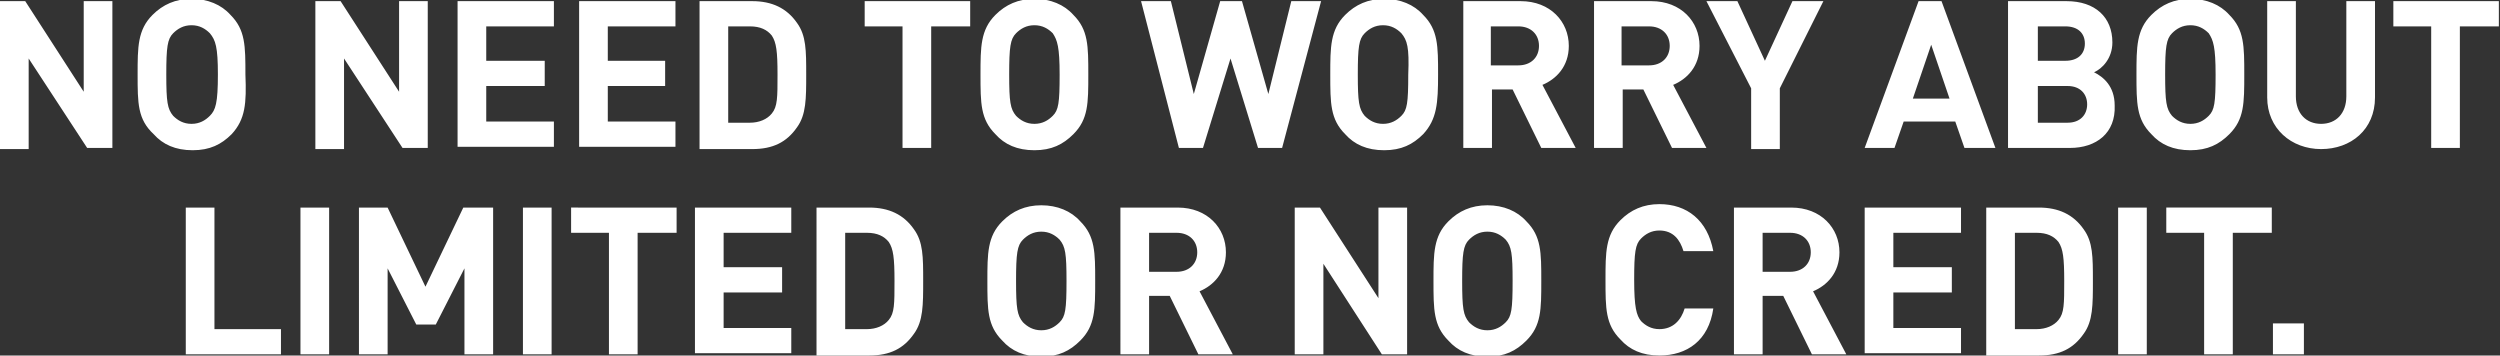 <svg xmlns="http://www.w3.org/2000/svg" viewBox="0 0 218 31"><rect x="0" y="0" width="218" height="31" fill="#333333" stroke="none"/><style>.st0{fill:#FFFFFF;}</style><path class="st0" d="M7.6 12.9L2.5 5.1V13H0V.1h2.2L7.3 8V.1h2.5v12.8H7.6zM20.2 11.7c-.9.9-1.9 1.4-3.4 1.4s-2.6-.5-3.4-1.4C12 10.4 12 9 12 6.5c0-2.4 0-3.9 1.3-5.2.9-.9 2-1.4 3.4-1.4s2.6.5 3.4 1.4c1.3 1.3 1.3 2.7 1.3 5.2.1 2.5 0 3.9-1.2 5.2zm-1.9-8.8c-.4-.4-.9-.7-1.6-.7-.7 0-1.2.3-1.6.7-.5.5-.6 1.2-.6 3.6 0 2.4.1 3 .6 3.6.4.4.9.7 1.6.7.7 0 1.2-.3 1.6-.7.5-.5.7-1.1.7-3.6 0-2.4-.2-3-.7-3.6zM35.1 12.9L30 5.1V13h-2.5V.1h2.2L34.8 8V.1h2.5v12.8h-2.2zM39.9 12.9V.1h8.4v2.2h-5.9v3h5.1v2.2h-5.1v3.1h5.9v2.2h-8.4zM50.5 12.9V.1h8.4v2.2H53v3h5v2.2h-5v3.1h5.9v2.2h-8.4zM69.5 11.1c-.9 1.3-2.1 1.9-3.9 1.9H61V.1h4.6c1.7 0 3 .6 3.9 1.9.8 1.1.8 2.4.8 4.5s0 3.5-.8 4.6zm-2.2-8c-.4-.5-1-.8-1.9-.8h-1.9v8.4h1.9c.8 0 1.5-.3 1.9-.8.5-.6.5-1.4.5-3.4s-.1-2.8-.5-3.4zM81.2 2.3v10.6h-2.5V2.3h-3.3V.1h9.2v2.2h-3.4zM93.6 11.7c-.9.9-1.9 1.4-3.4 1.4s-2.6-.5-3.4-1.4c-1.3-1.3-1.3-2.7-1.3-5.2 0-2.4 0-3.9 1.3-5.2.9-.9 2-1.4 3.4-1.4s2.6.5 3.4 1.4c1.3 1.3 1.3 2.7 1.3 5.2s0 3.9-1.3 5.2zm-1.8-8.8c-.4-.4-.9-.7-1.6-.7-.7 0-1.2.3-1.6.7-.5.5-.6 1.2-.6 3.6 0 2.4.1 3 .6 3.6.4.4.9.7 1.6.7.7 0 1.2-.3 1.6-.7.5-.5.6-1.1.6-3.6 0-2.4-.2-3-.6-3.6zM111.8 12.9h-2.1l-2.4-7.8-2.4 7.8h-2.1L99.5.1h2.6l2 8.1 2.3-8.1h1.9l2.3 8.1 2-8.1h2.6l-3.4 12.8zM124.1 11.7c-.9.9-1.9 1.4-3.4 1.4s-2.6-.5-3.4-1.4C116 10.4 116 9 116 6.5c0-2.4 0-3.9 1.3-5.2.9-.9 2-1.4 3.4-1.4s2.6.5 3.4 1.4c1.3 1.3 1.3 2.7 1.3 5.2s-.1 3.9-1.3 5.2zm-1.9-8.8c-.4-.4-.9-.7-1.6-.7-.7 0-1.2.3-1.6.7-.5.5-.6 1.2-.6 3.6 0 2.4.1 3 .6 3.6.4.4.9.7 1.6.7.7 0 1.2-.3 1.6-.7.5-.5.6-1.1.6-3.6.1-2.4-.1-3-.6-3.6zM134.4 12.9l-2.5-5.1h-1.8v5.1h-2.5V.1h5c2.6 0 4.2 1.8 4.2 3.9 0 1.8-1.1 2.9-2.3 3.4l2.9 5.5h-3zm-2-10.6H130v3.4h2.4c1.1 0 1.8-.7 1.8-1.7s-.7-1.7-1.8-1.7zM145.8 12.9l-2.5-5.1h-1.8v5.1H139V.1h5c2.6 0 4.2 1.8 4.2 3.9 0 1.8-1.1 2.9-2.3 3.4l2.9 5.5h-3zm-2-10.6h-2.4v3.4h2.4c1.1 0 1.8-.7 1.8-1.7s-.7-1.7-1.8-1.7zM155.2 7.7V13h-2.5V7.7L148.8.1h2.7l2.4 5.2 2.4-5.2h2.7l-3.8 7.6zM171.3 12.9l-.8-2.3H166l-.8 2.3h-2.6L167.3.1h2l4.7 12.8h-2.7zm-2.9-9l-1.6 4.7h3.2l-1.6-4.7zM180.5 12.9h-5.4V.1h5.1c2.5 0 4 1.4 4 3.6 0 1.4-.9 2.3-1.6 2.6.8.4 1.8 1.2 1.8 2.9.1 2.4-1.6 3.7-3.9 3.7zm-.4-10.6h-2.4v3h2.4c1.1 0 1.7-.6 1.7-1.5s-.6-1.5-1.7-1.5zm.2 5.2h-2.6v3.2h2.6c1.1 0 1.7-.7 1.7-1.6s-.6-1.6-1.7-1.6zM194.4 11.7c-.9.9-1.9 1.4-3.4 1.4s-2.6-.5-3.4-1.4c-1.3-1.3-1.3-2.7-1.3-5.2 0-2.4 0-3.9 1.3-5.2.9-.9 2-1.4 3.4-1.4s2.6.5 3.4 1.4c1.3 1.3 1.3 2.7 1.3 5.2s0 3.9-1.3 5.2zm-1.8-8.8c-.4-.4-.9-.7-1.6-.7-.7 0-1.2.3-1.6.7-.5.5-.6 1.2-.6 3.6 0 2.4.1 3 .6 3.6.4.4.9.7 1.6.7.7 0 1.2-.3 1.6-.7.5-.5.6-1.1.6-3.6 0-2.4-.2-3-.6-3.6zM202.4 13c-2.6 0-4.7-1.8-4.7-4.5V.1h2.5v8.3c0 1.5.9 2.4 2.2 2.4 1.3 0 2.2-.9 2.2-2.4V.1h2.5v8.4c0 2.8-2.1 4.5-4.7 4.5zM214.5 2.3v10.6H212V2.3h-3.3V.1h9.2v2.2h-3.4zM16.2 30.9V18.1h2.5v10.6h5.8v2.2h-8.3zM26.2 30.9V18.1h2.5v12.8h-2.5zM40.5 30.9v-7.5L38 28.3h-1.7l-2.5-4.9v7.5h-2.5V18.1h2.5l3.3 6.9 3.3-6.9H43v12.8h-2.5zM45.6 30.9V18.1h2.5v12.8h-2.5zM55.6 20.3v10.6h-2.5V20.3h-3.3v-2.2H59v2.2h-3.4zM60.6 30.9V18.1H69v2.2h-5.9v3h5.1v2.2h-5.1v3.1H69v2.2h-8.4zM79.7 29.1c-.9 1.3-2.1 1.9-3.9 1.9h-4.6V18.1h4.6c1.7 0 3 .6 3.9 1.9.8 1.1.8 2.4.8 4.5s0 3.5-.8 4.6zm-2.2-8c-.4-.5-1-.8-1.9-.8h-1.9v8.4h1.9c.8 0 1.5-.3 1.9-.8.5-.6.5-1.4.5-3.4s-.1-2.8-.5-3.4zM94.2 29.7c-.9.9-1.9 1.4-3.4 1.4s-2.6-.5-3.4-1.4c-1.3-1.3-1.3-2.7-1.3-5.2 0-2.4 0-3.9 1.3-5.2.9-.9 2-1.4 3.4-1.4s2.6.5 3.4 1.4c1.3 1.3 1.3 2.7 1.3 5.2s0 3.9-1.3 5.2zm-1.8-8.8c-.4-.4-.9-.7-1.6-.7-.7 0-1.2.3-1.6.7-.5.5-.6 1.2-.6 3.6 0 2.4.1 3 .6 3.6.4.4.9.7 1.6.7.7 0 1.2-.3 1.6-.7.5-.5.6-1.1.6-3.6 0-2.4-.1-3-.6-3.6zM104.5 30.9l-2.5-5.1h-1.8v5.1h-2.5V18.1h5c2.6 0 4.2 1.8 4.2 3.9 0 1.8-1.1 2.9-2.3 3.4l2.9 5.5h-3zm-1.9-10.6h-2.4v3.4h2.4c1.1 0 1.8-.7 1.8-1.7s-.7-1.7-1.8-1.7zM120.5 30.9l-5.1-7.9v7.9h-2.5V18.1h2.2l5.1 7.9v-7.9h2.5v12.8h-2.2zM133.1 29.7c-.9.9-1.9 1.4-3.4 1.4s-2.6-.5-3.4-1.4c-1.3-1.3-1.3-2.7-1.3-5.2 0-2.4 0-3.9 1.3-5.2.9-.9 2-1.4 3.4-1.4s2.6.5 3.4 1.4c1.3 1.3 1.3 2.7 1.3 5.2s0 3.9-1.3 5.2zm-1.8-8.8c-.4-.4-.9-.7-1.6-.7-.7 0-1.2.3-1.6.7-.5.5-.6 1.2-.6 3.6 0 2.4.1 3 .6 3.6.4.4.9.7 1.6.7.7 0 1.2-.3 1.6-.7.5-.5.6-1.1.6-3.6 0-2.4-.1-3-.6-3.6zM144.7 31c-1.5 0-2.6-.5-3.4-1.4-1.3-1.3-1.3-2.7-1.3-5.2 0-2.4 0-3.9 1.3-5.2.9-.9 2-1.4 3.4-1.4 2.4 0 4.2 1.4 4.7 4.1h-2.6c-.3-1-.9-1.8-2.1-1.8-.7 0-1.2.3-1.6.7-.5.5-.6 1.2-.6 3.6 0 2.4.2 3.1.6 3.6.4.4.9.7 1.6.7 1.2 0 1.9-.8 2.2-1.8h2.5c-.4 2.8-2.3 4.1-4.7 4.1zM158 30.9l-2.5-5.1h-1.8v5.1h-2.5V18.1h5c2.6 0 4.2 1.8 4.2 3.9 0 1.8-1.1 2.9-2.3 3.4l2.9 5.5h-3zm-1.9-10.6h-2.4v3.4h2.4c1.1 0 1.8-.7 1.8-1.7s-.7-1.7-1.8-1.7zM162.6 30.9V18.1h8.4v2.2h-5.9v3h5.1v2.2h-5.1v3.1h5.9v2.2h-8.4zM181.7 29.1c-.9 1.3-2.1 1.9-3.9 1.9h-4.6V18.1h4.6c1.7 0 3 .6 3.9 1.9.8 1.1.8 2.4.8 4.5s0 3.5-.8 4.6zm-2.2-8c-.4-.5-1-.8-1.9-.8h-1.9v8.4h1.9c.8 0 1.5-.3 1.9-.8.5-.6.5-1.4.5-3.4s-.1-2.8-.5-3.4zM184.7 30.9V18.1h2.5v12.8h-2.5zM194.7 20.3v10.6h-2.5V20.3h-3.3v-2.2h9.2v2.2h-3.4zM198.2 30.9v-2.7h2.7v2.7h-2.7z"/></svg>